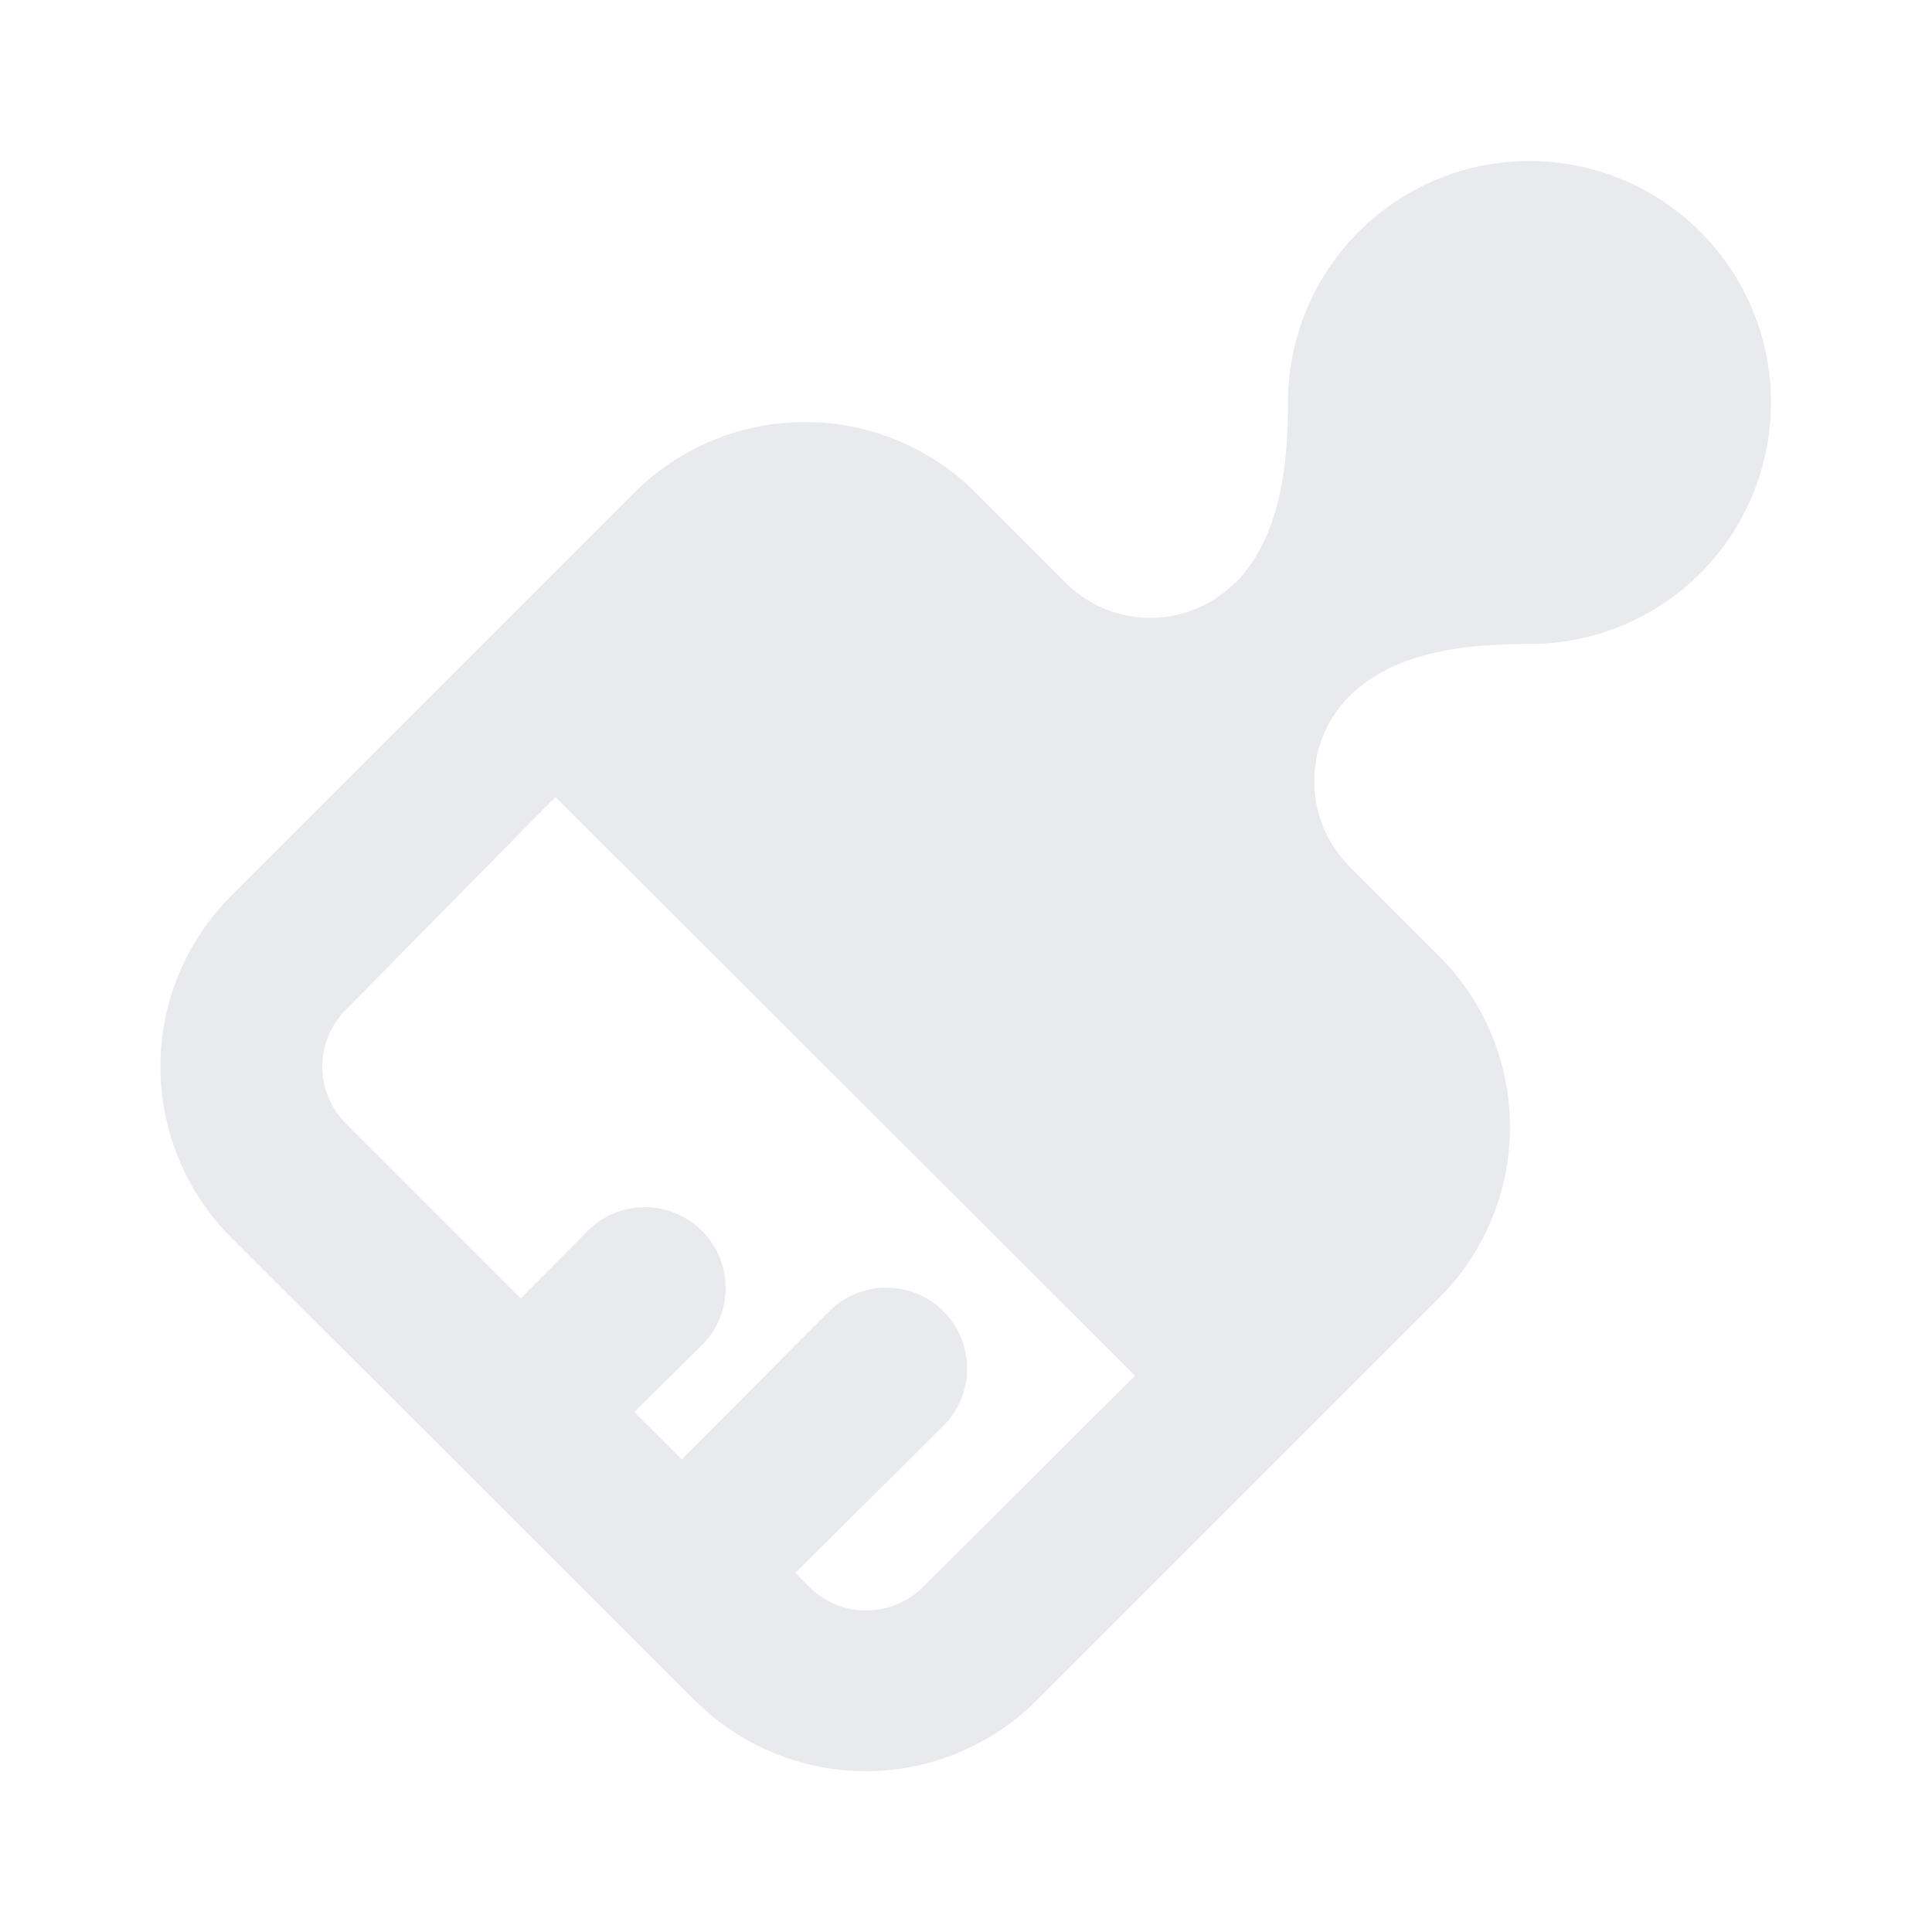 <?xml version="1.0" encoding="UTF-8" standalone="no"?>
<svg
   class="vc-settings-quickActions-img vc-paintbrush-icon vc-icon"
   role="img"
   width="24"
   height="24"
   viewBox="0 0 24 24"
   version="1.1"
   id="svg1"
   sodipodi:docname="vencord_edit_quickcss.svg"
   inkscape:version="1.3.2 (091e20e, 2023-11-25, custom)"
   xmlns:inkscape="http://www.inkscape.org/namespaces/inkscape"
   xmlns:sodipodi="http://sodipodi.sourceforge.net/DTD/sodipodi-0.dtd"
   xmlns="http://www.w3.org/2000/svg"
   xmlns:svg="http://www.w3.org/2000/svg">
  <defs
     id="defs1" />
  <sodipodi:namedview
     id="namedview1"
     pagecolor="#ffffff"
     bordercolor="#000000"
     borderopacity="0.25"
     inkscape:showpageshadow="2"
     inkscape:pageopacity="0.0"
     inkscape:pagecheckerboard="0"
     inkscape:deskcolor="#d1d1d1"
     inkscape:zoom="15.083333"
     inkscape:cx="12"
     inkscape:cy="12"
     inkscape:window-width="1920"
     inkscape:window-height="969"
     inkscape:window-x="-9"
     inkscape:window-y="23"
     inkscape:window-maximized="1"
     inkscape:current-layer="svg1" />
  <path
     fill="currentColor"
     fill-rule="evenodd"
     clip-rule="evenodd"
     d="M15.35 7.24C15.9 6.67 16 5.8 16 5a3 3 0 1 1 3 3c-.8 0-1.67.09-2.24.65a1.5 1.5 0 0 0 0 2.11l1.12 1.12a3 3 0 0 1 0 4.24l-5 5a3 3 0 0 1-4.25 0l-5.76-5.75a3 3 0 0 1 0-4.24l4.04-4.04.97-.97a3 3 0 0 1 4.24 0l1.12 1.12c.58.58 1.52.58 2.1 0ZM6.9 9.9 4.3 12.54a1 1 0 0 0 0 1.42l2.17 2.17.83-.84a1 1 0 0 1 1.42 1.42l-.84.83.59.59 1.83-1.84a1 1 0 0 1 1.42 1.42l-1.84 1.83.17.17a1 1 0 0 0 1.42 0l2.63-2.62L6.9 9.9Z"
     id="path1"
     style="fill:#e8eaed;fill-opacity:1" />
</svg>
